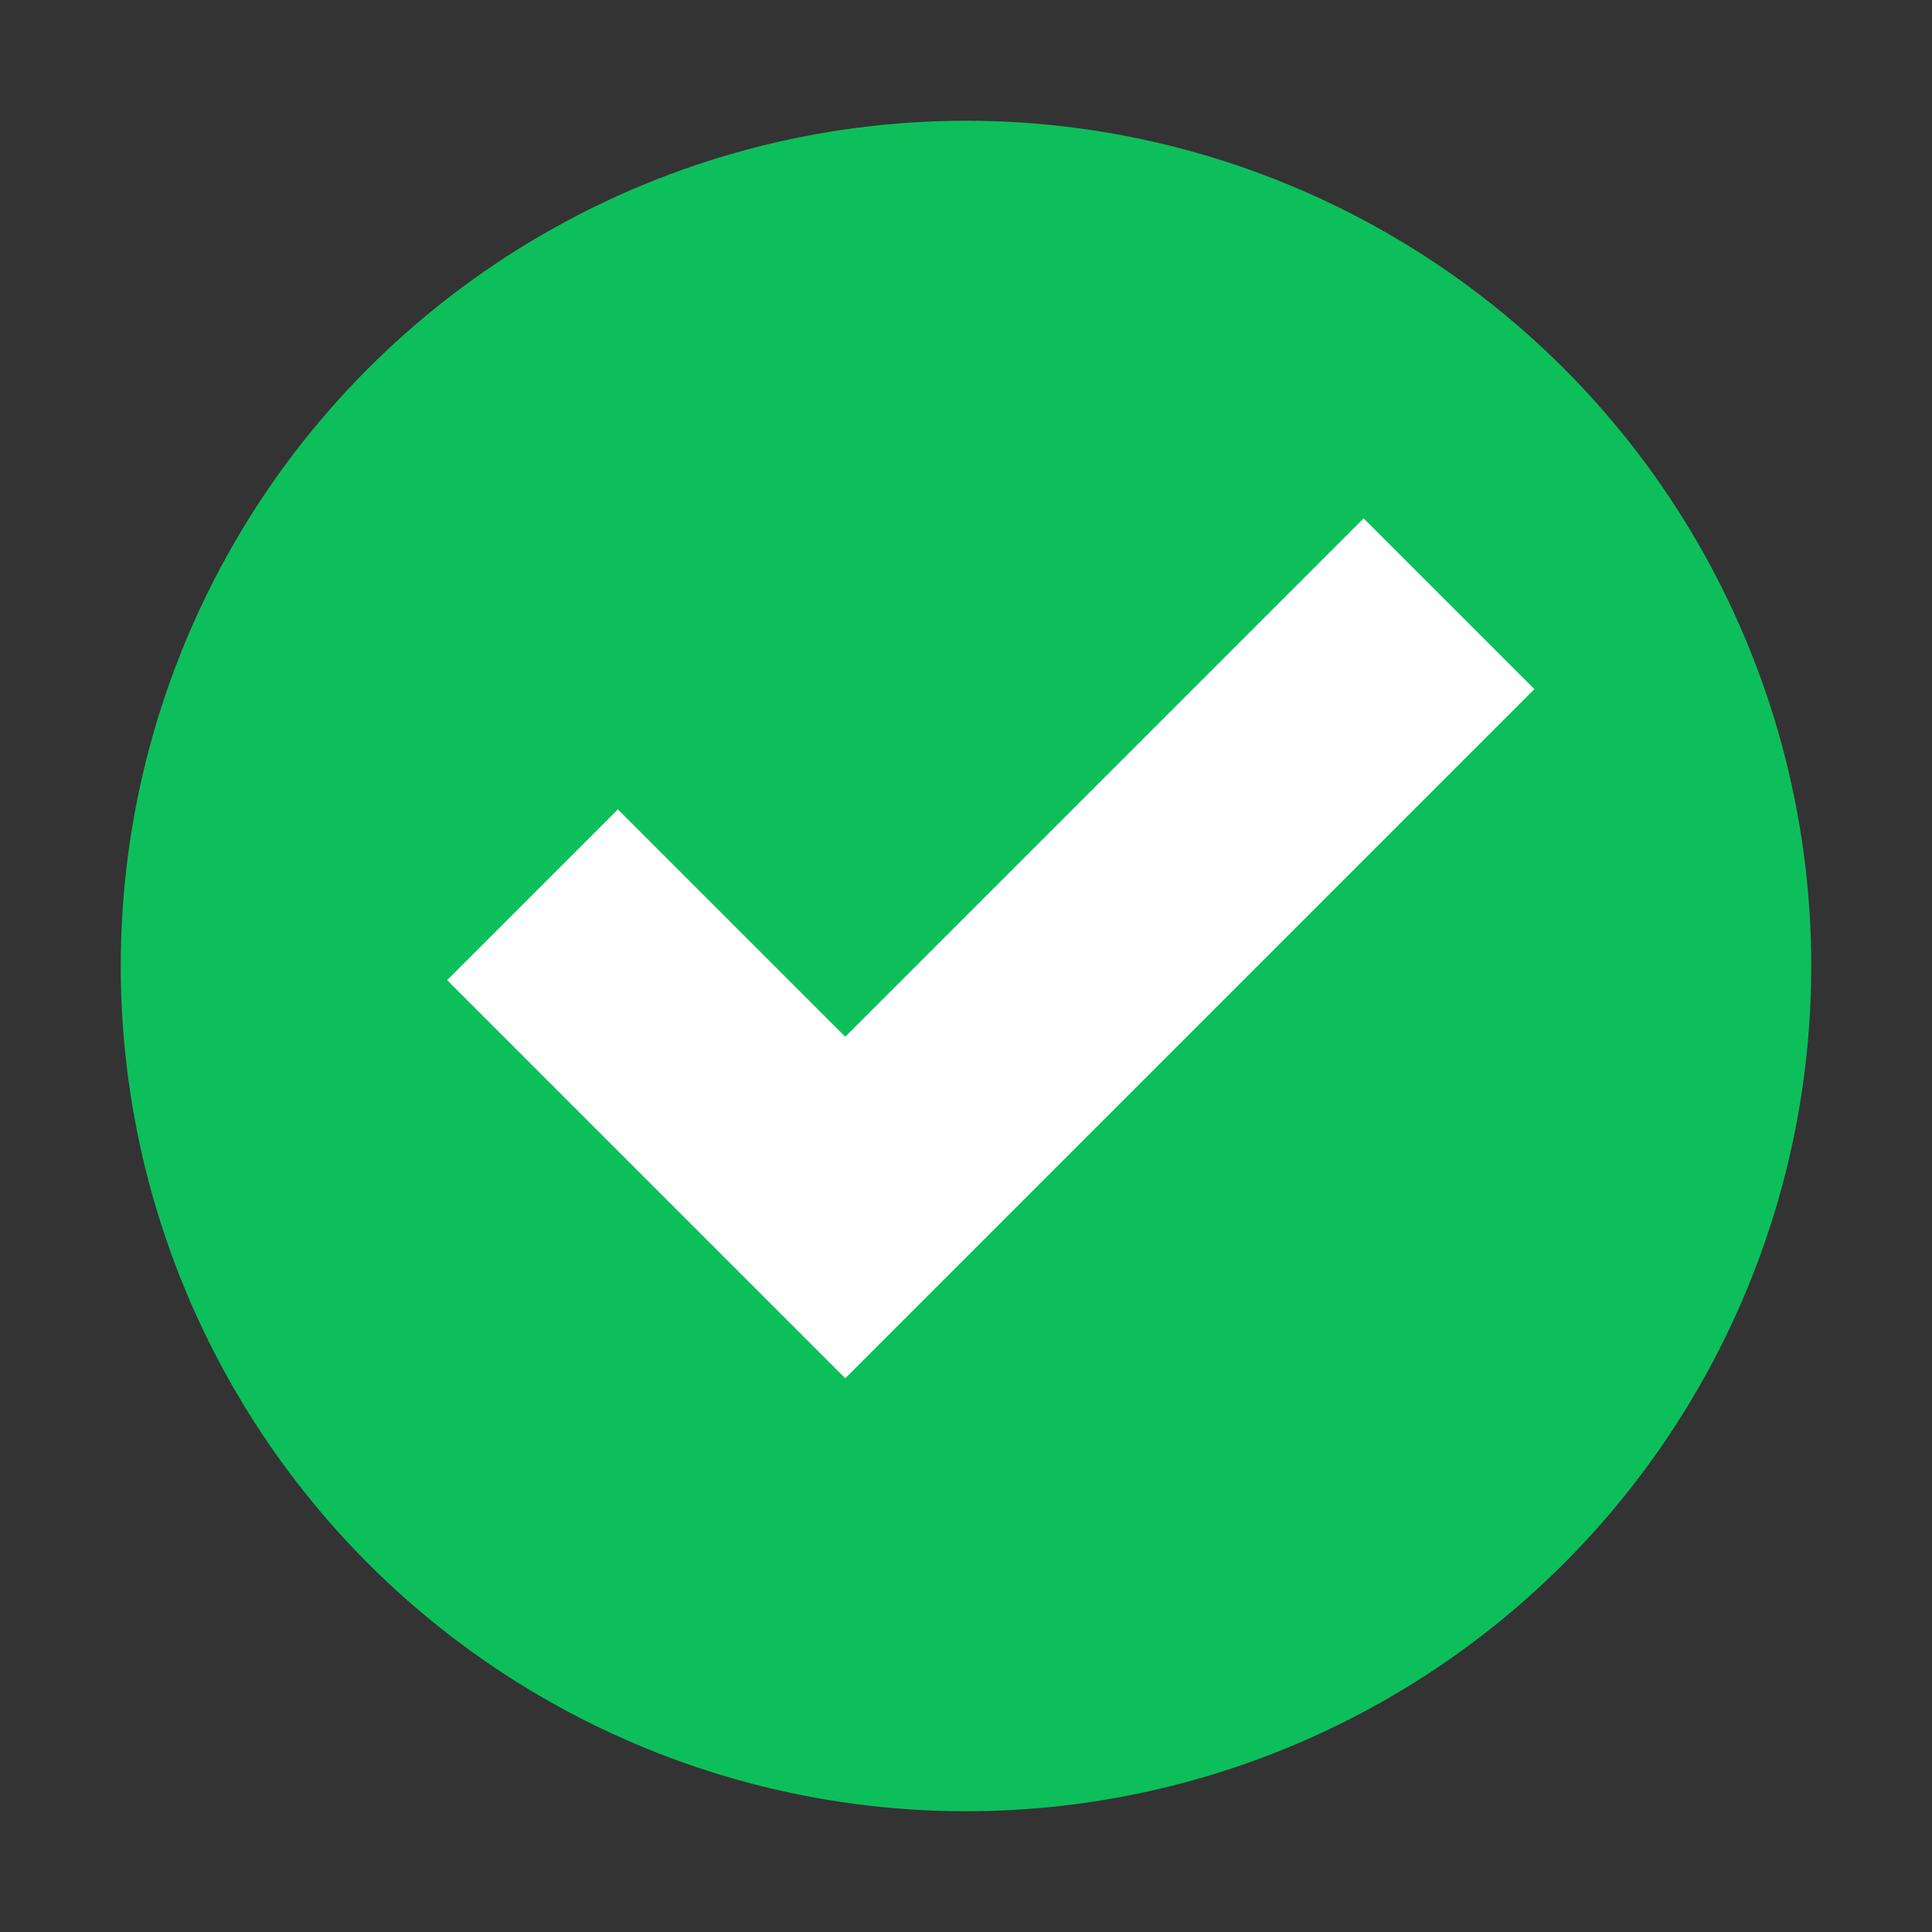 <?xml version="1.0" encoding="UTF-8"?>
<svg width="16px" height="16px" viewBox="0 0 16 16" version="1.1" xmlns="http://www.w3.org/2000/svg" xmlns:xlink="http://www.w3.org/1999/xlink">
    <rect x="0" y="0" width="16" height="16" fill="#333333" stroke="none"/>
    <!-- Generator: Sketch 52.6 (67491) - http://www.bohemiancoding.com/sketch -->
    <title>审核成功</title>
    <desc>Created with Sketch.</desc>
    <g id="审核成功" stroke="none" stroke-width="1" fill="none" fill-rule="evenodd">
        <circle id="椭圆形" fill="#0DBF5B" fill-rule="nonzero" cx="8" cy="8" r="7"></circle>
        <polyline id="路径" stroke="#FFFFFF" stroke-width="2" fill-rule="nonzero" points="4.41 7.41 7 10 12 5"></polyline>
    </g>
</svg>